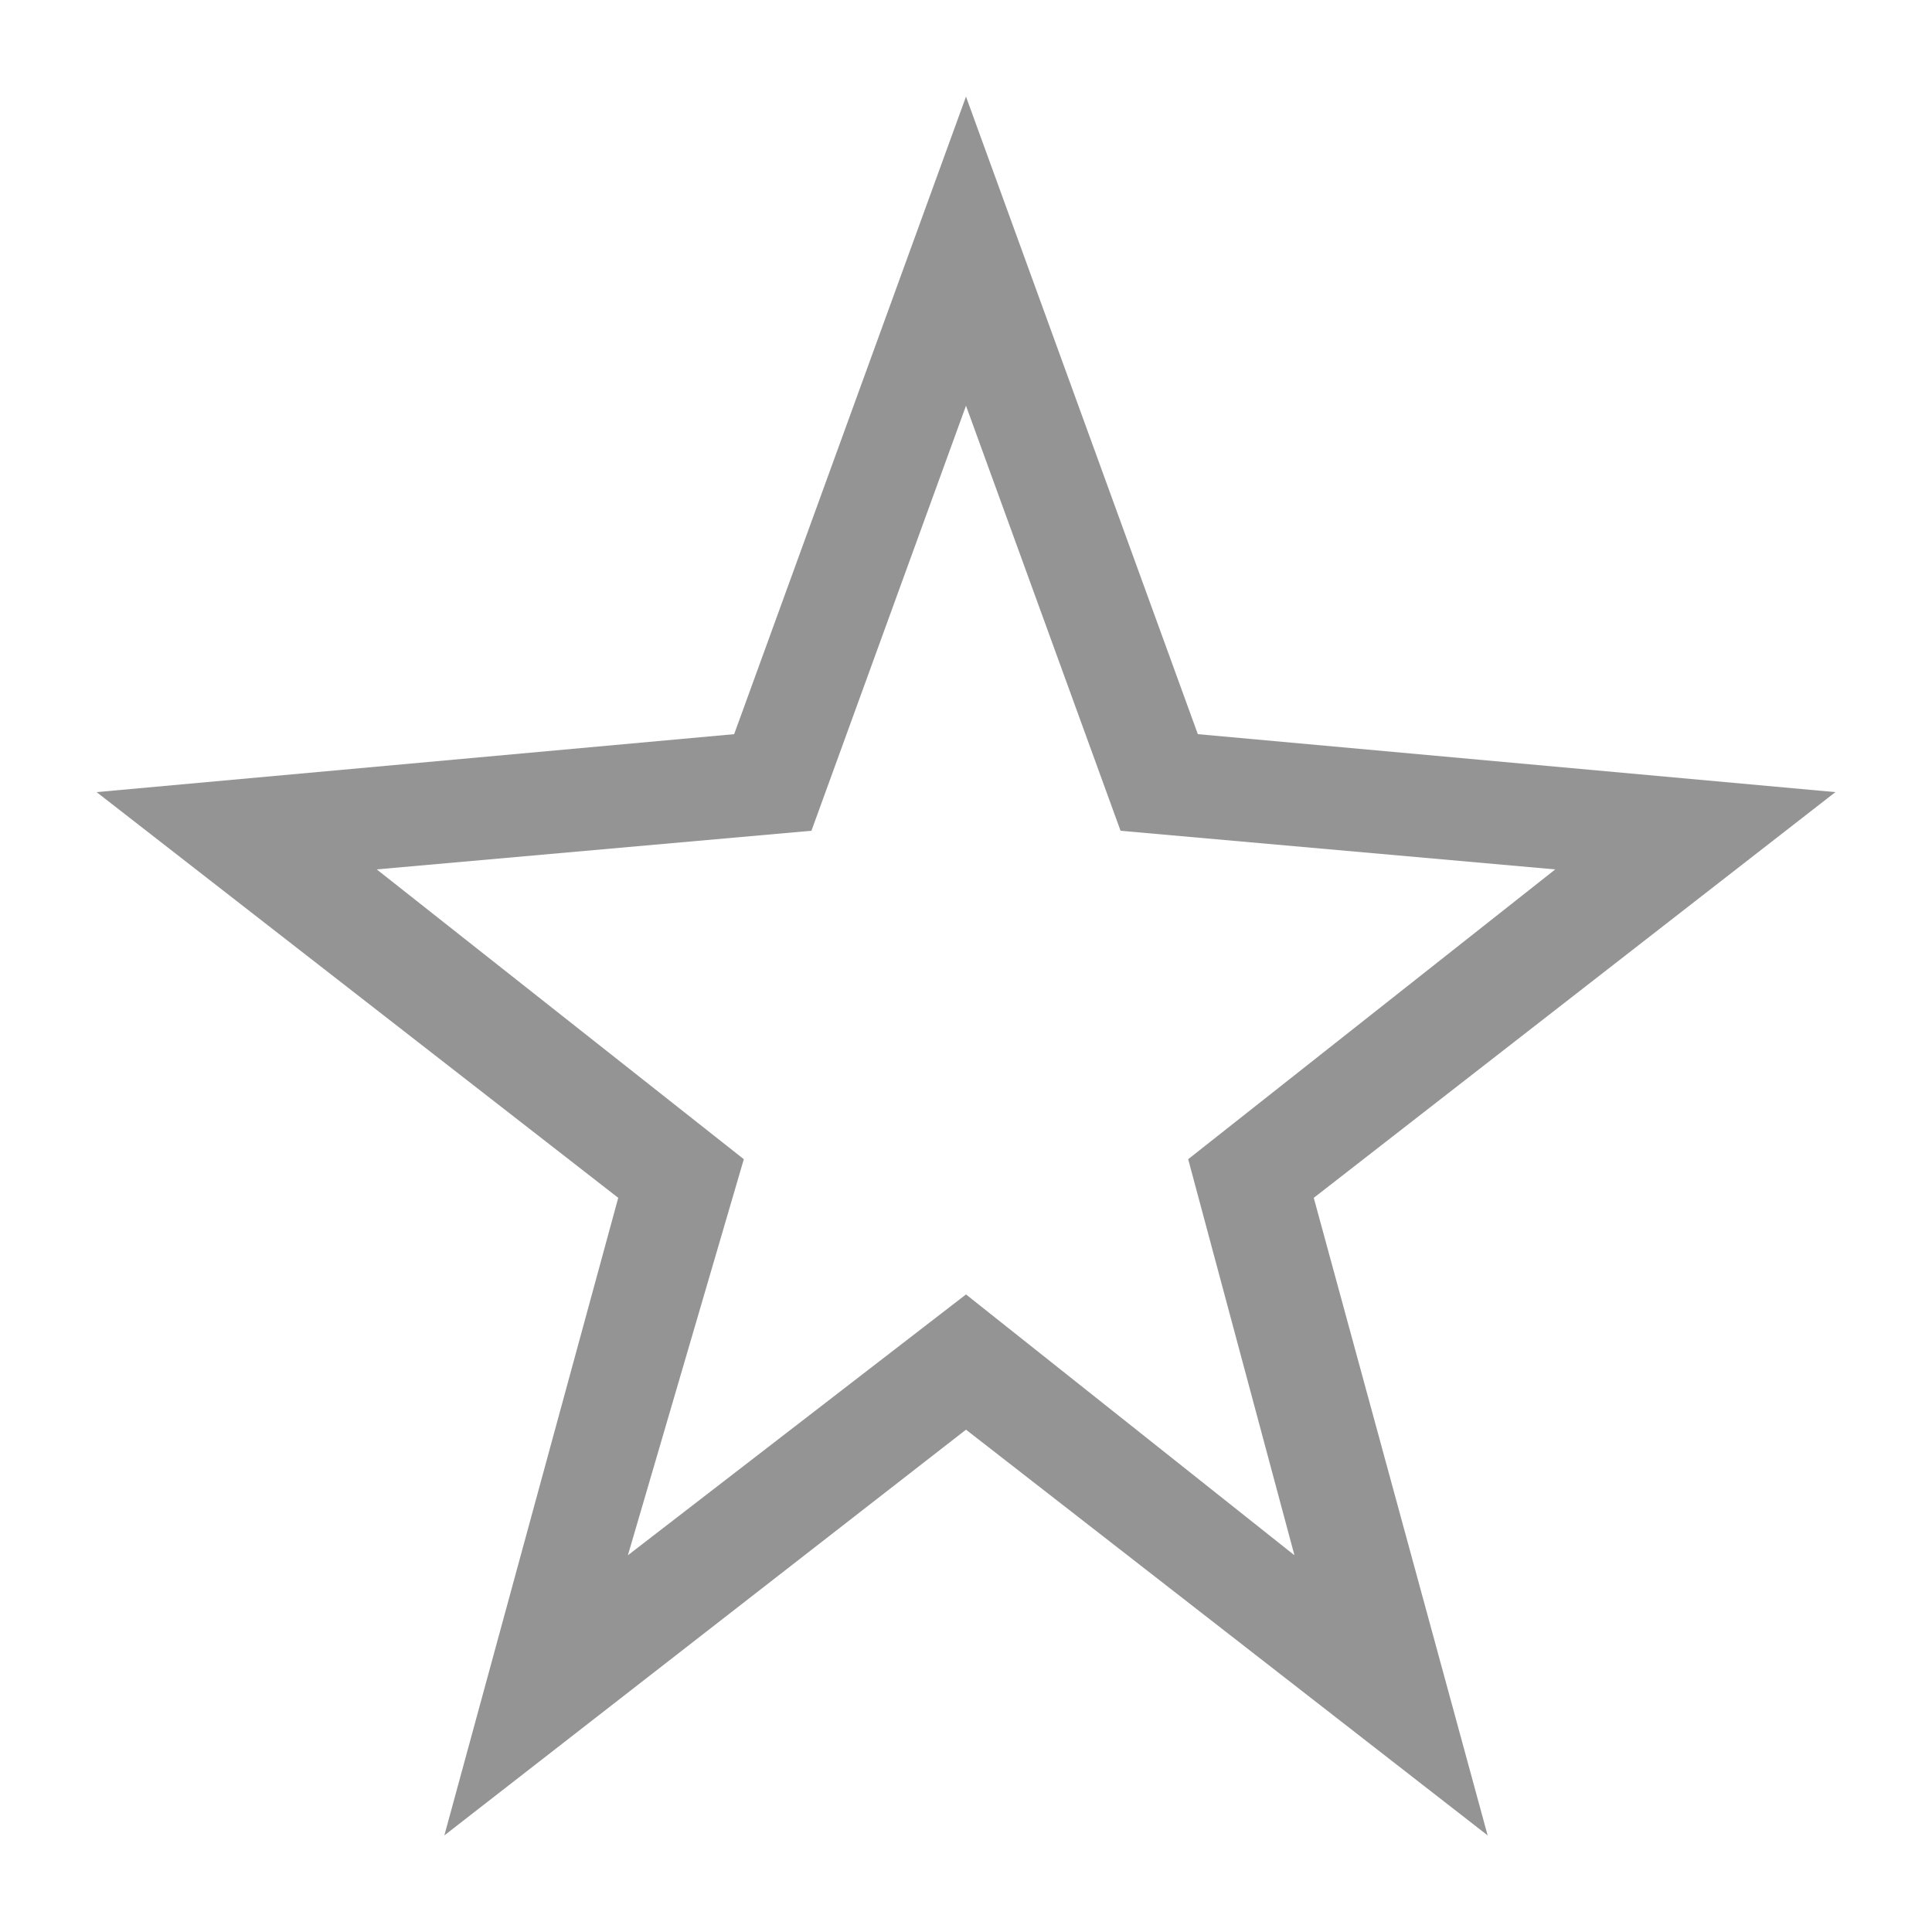 <svg xmlns="http://www.w3.org/2000/svg" height="20" viewBox="0 0 20 20"><path fill="#949494" d="M19 8.2l-6.6-.6L10 1 7.6 7.6 1 8.2l5.4 4.2L4.6 19l5.4-4.2 5.4 4.2-1.8-6.6L19 8.2zm-9 5.2l-3.5 2.7L7.7 12 3.9 9l4.5-.4L10 4.2l1.6 4.4 4.5.4-3.8 3 1.1 4.1-3.4-2.7z"/></svg>